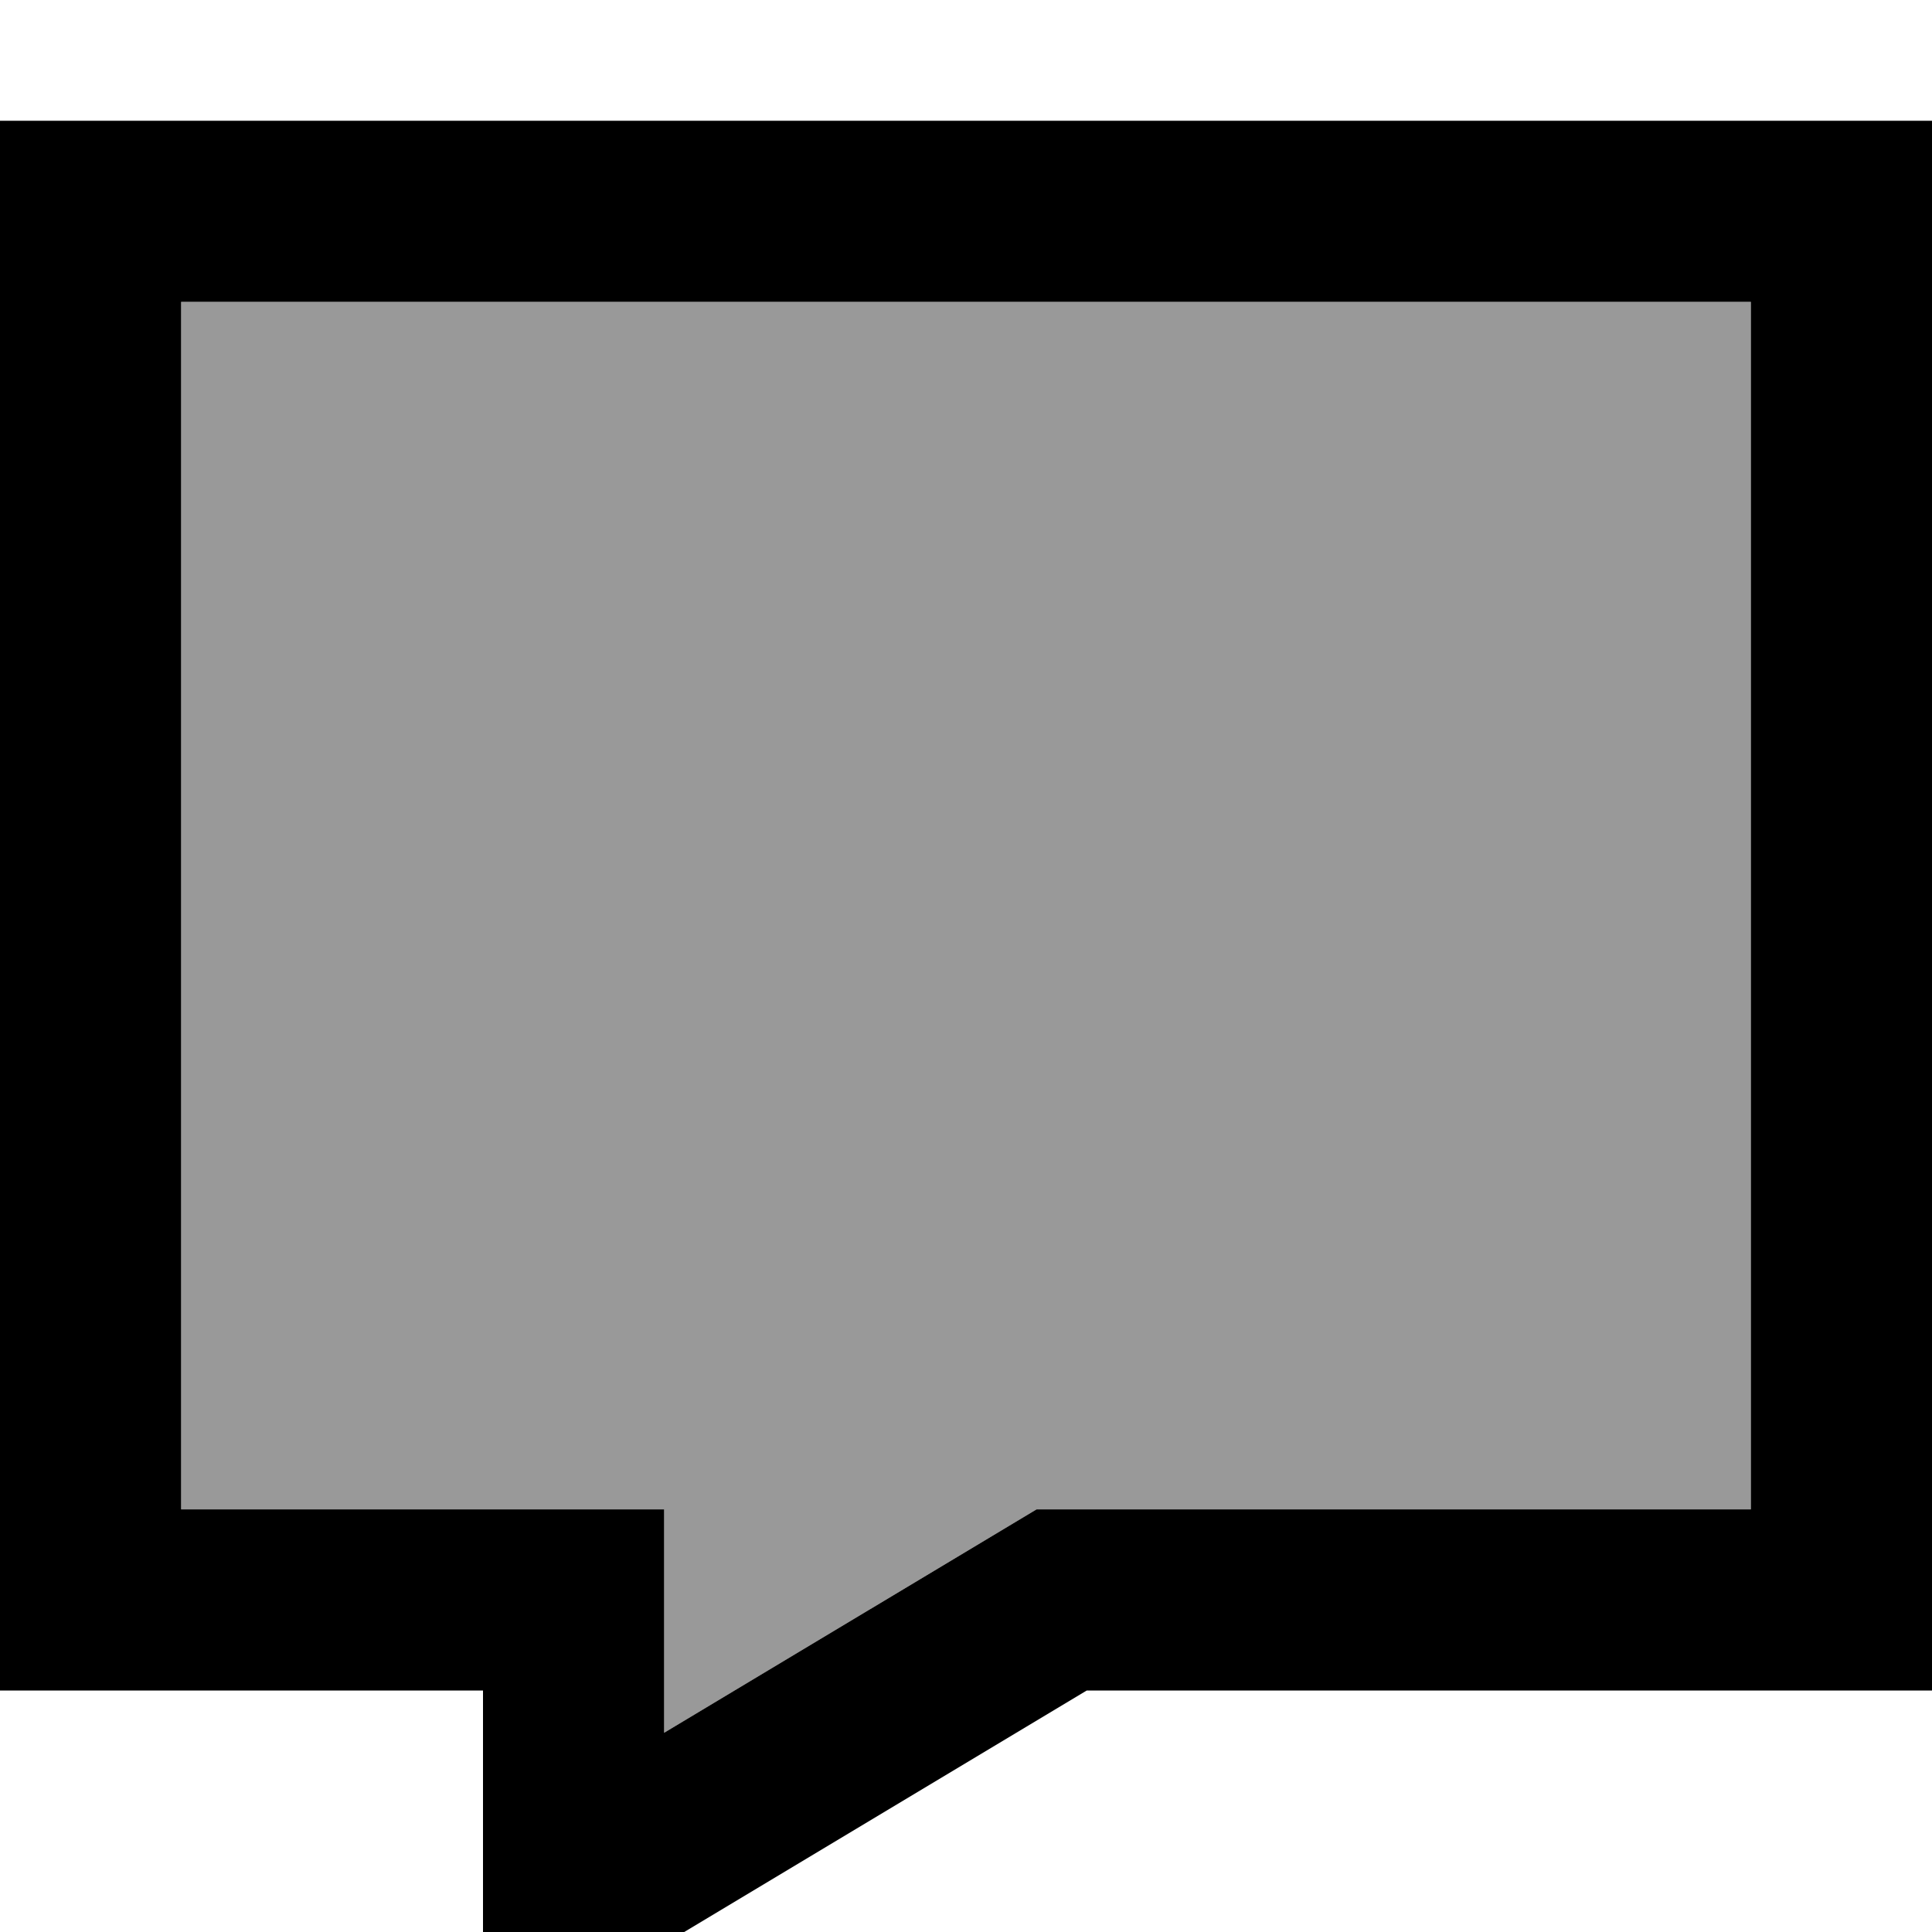 <svg xmlns="http://www.w3.org/2000/svg" viewBox="0 0 512 512"><!--! Font Awesome Pro 7.1.0 by @fontawesome - https://fontawesome.com License - https://fontawesome.com/license (Commercial License) Copyright 2025 Fonticons, Inc. --><path opacity=".4" fill="currentColor" d="M48 80l0 320 128 0 0 59.2 98.7-59.2 189.3 0 0-320-416 0z"/><path fill="currentColor" d="M128 544l0-96-128 0 0-416 512 0 0 416-224 0-160 96zm48-84.8l98.7-59.2 189.3 0 0-320-416 0 0 320 128 0 0 59.2z"/></svg>